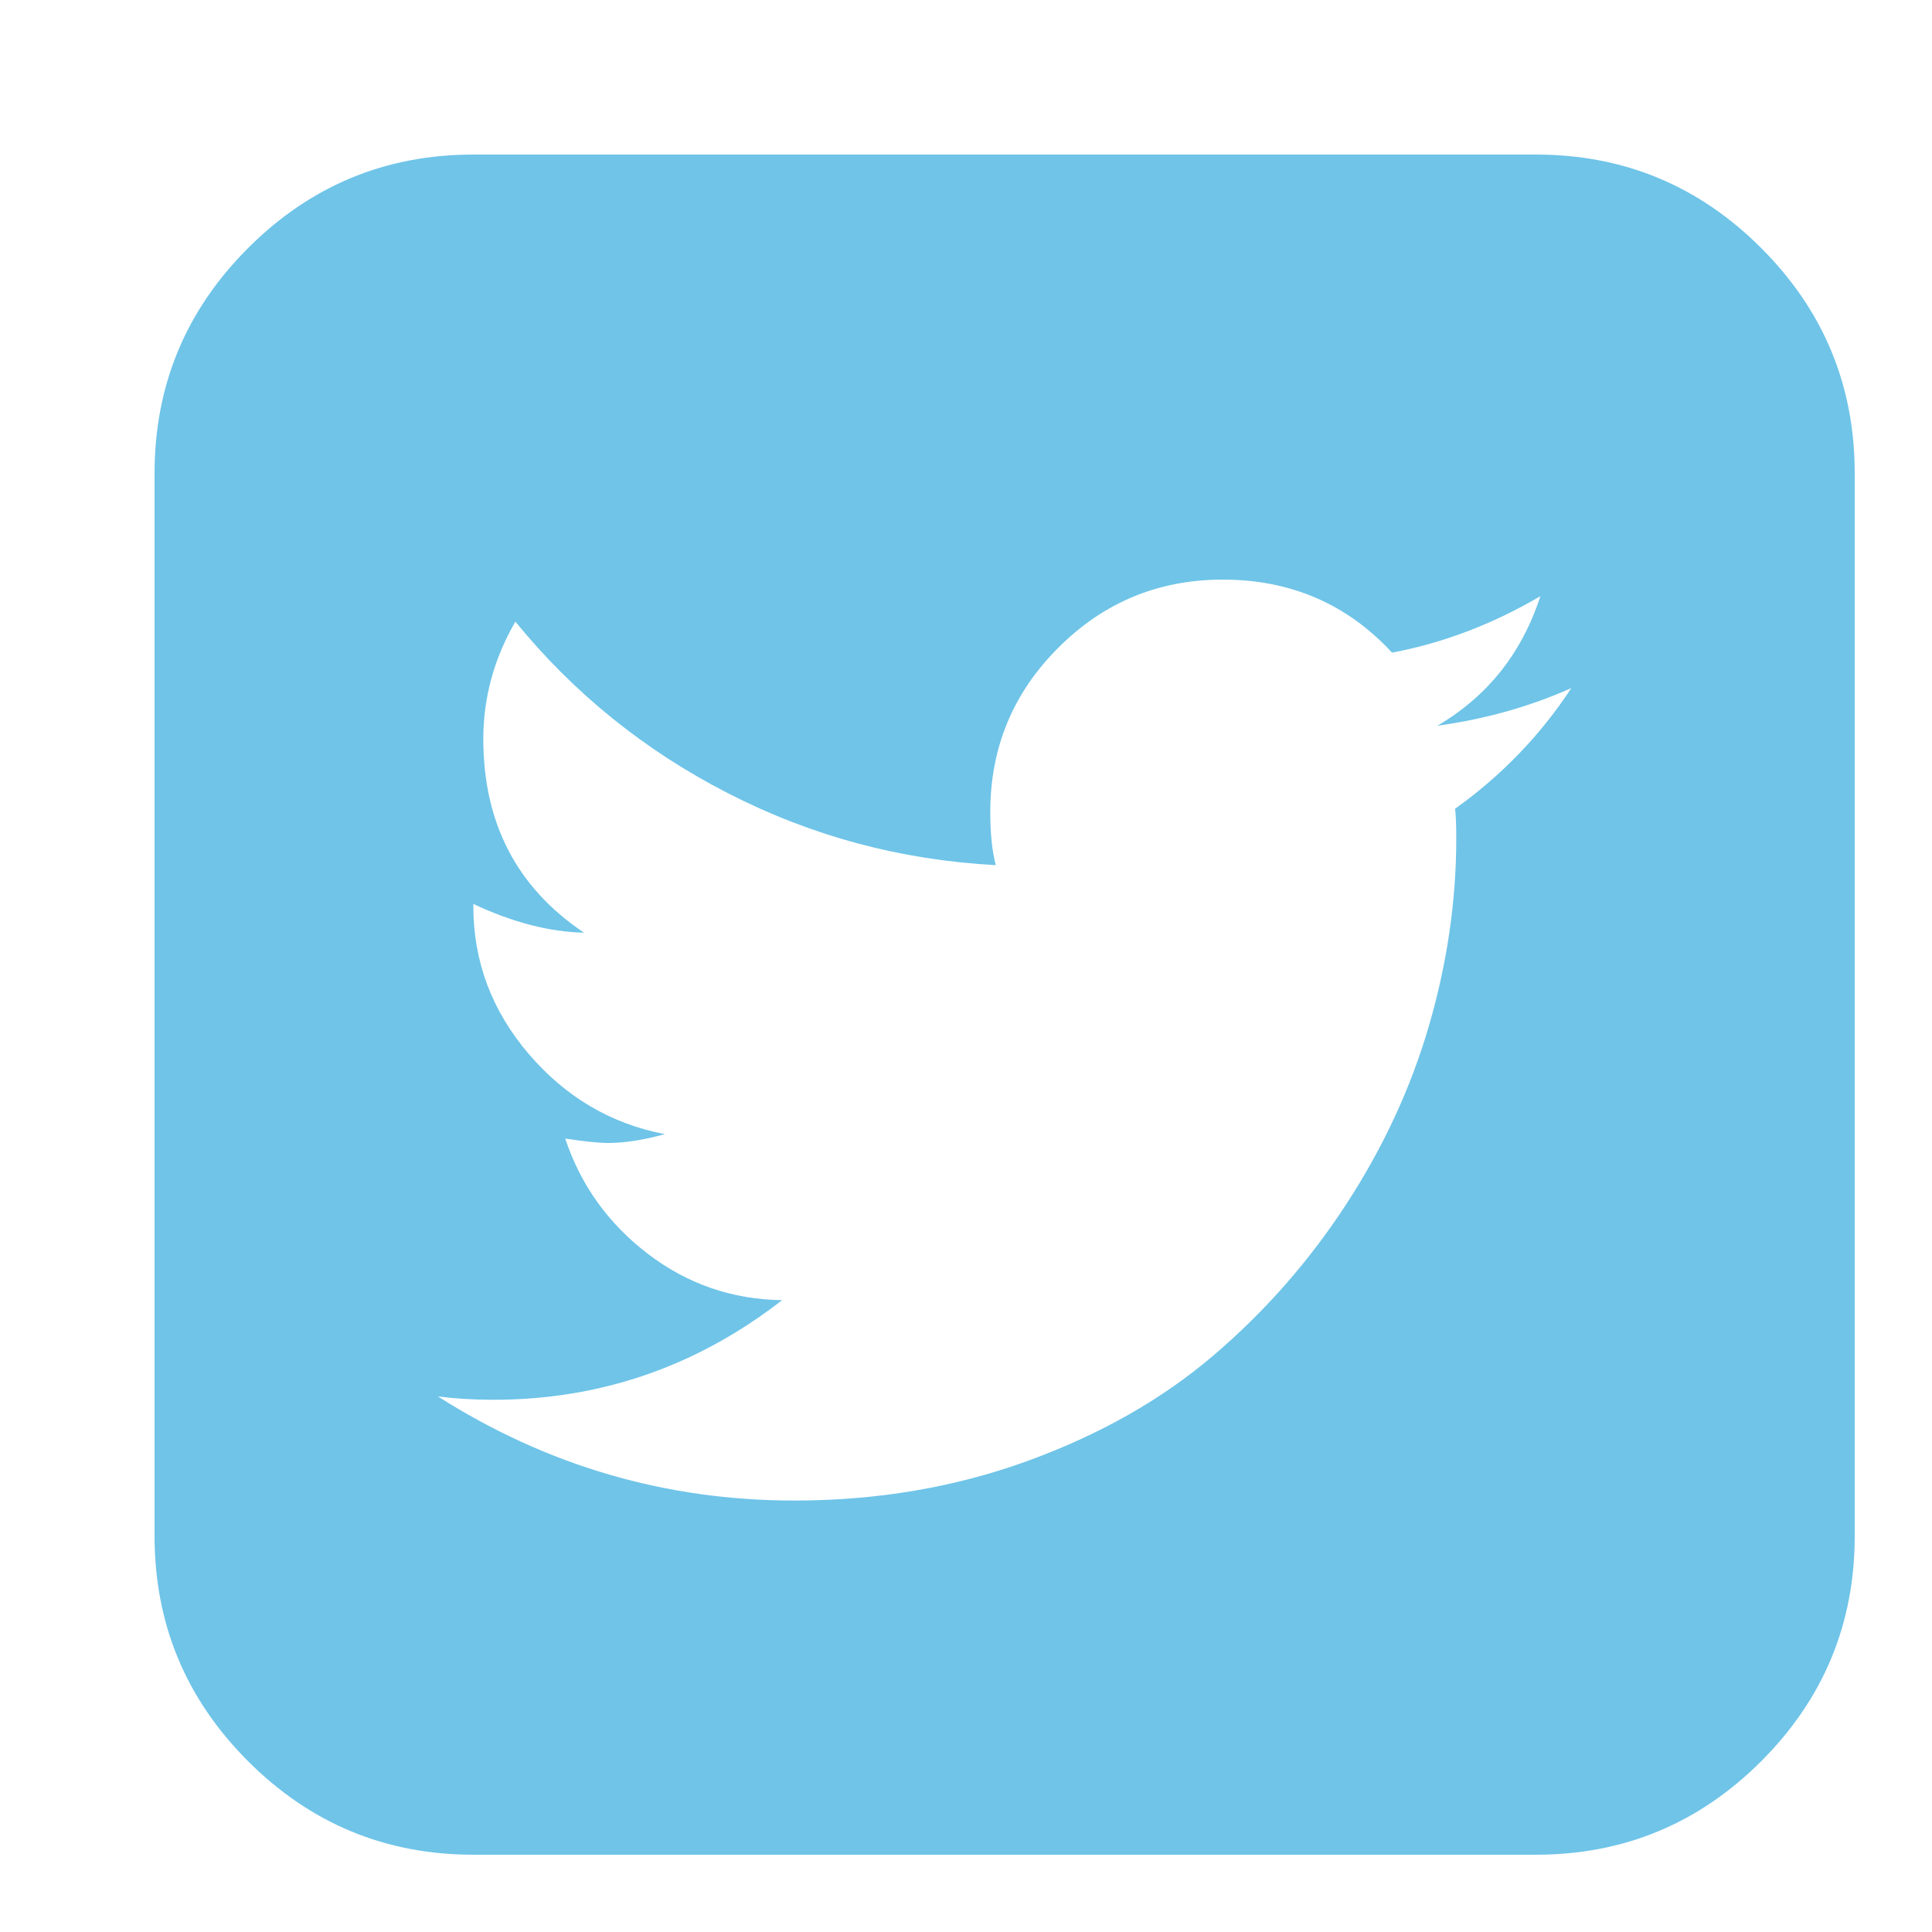 <svg width="25" height="25" viewBox="0 0 25 25" fill="none" xmlns="http://www.w3.org/2000/svg">
<path d="M20.333 8.904C19.799 9.142 19.221 9.305 18.6 9.391C19.25 9.009 19.694 8.45 19.932 7.715C19.312 8.078 18.672 8.321 18.013 8.445C17.431 7.815 16.7 7.5 15.822 7.5C14.991 7.5 14.282 7.794 13.695 8.381C13.107 8.968 12.814 9.677 12.814 10.508C12.814 10.785 12.838 11.014 12.885 11.195C11.654 11.129 10.498 10.818 9.419 10.264C8.34 9.71 7.424 8.97 6.669 8.044C6.392 8.522 6.254 9.028 6.254 9.562C6.254 10.651 6.688 11.486 7.557 12.069C7.109 12.059 6.631 11.935 6.125 11.697V11.725C6.125 12.441 6.364 13.079 6.841 13.637C7.319 14.196 7.906 14.542 8.603 14.676C8.326 14.752 8.082 14.79 7.872 14.79C7.748 14.79 7.562 14.771 7.314 14.733C7.514 15.335 7.87 15.831 8.381 16.223C8.892 16.614 9.472 16.815 10.121 16.824C9.013 17.684 7.767 18.113 6.383 18.113C6.135 18.113 5.896 18.099 5.667 18.07C7.08 18.968 8.617 19.417 10.279 19.417C11.348 19.417 12.351 19.247 13.287 18.908C14.222 18.569 15.024 18.116 15.693 17.547C16.361 16.979 16.936 16.325 17.419 15.585C17.901 14.845 18.259 14.072 18.493 13.265C18.727 12.458 18.844 11.654 18.844 10.852C18.844 10.68 18.839 10.551 18.829 10.465C19.431 10.035 19.932 9.515 20.333 8.904ZM24 6.125V19.875C24 21.011 23.597 21.983 22.79 22.79C21.983 23.597 21.011 24 19.875 24H6.125C4.989 24 4.017 23.597 3.21 22.79C2.403 21.983 2 21.011 2 19.875V6.125C2 4.989 2.403 4.017 3.21 3.21C4.017 2.403 4.989 2 6.125 2H19.875C21.011 2 21.983 2.403 22.79 3.21C23.597 4.017 24 4.989 24 6.125Z" fill="#6FC4E8"/>
</svg>
